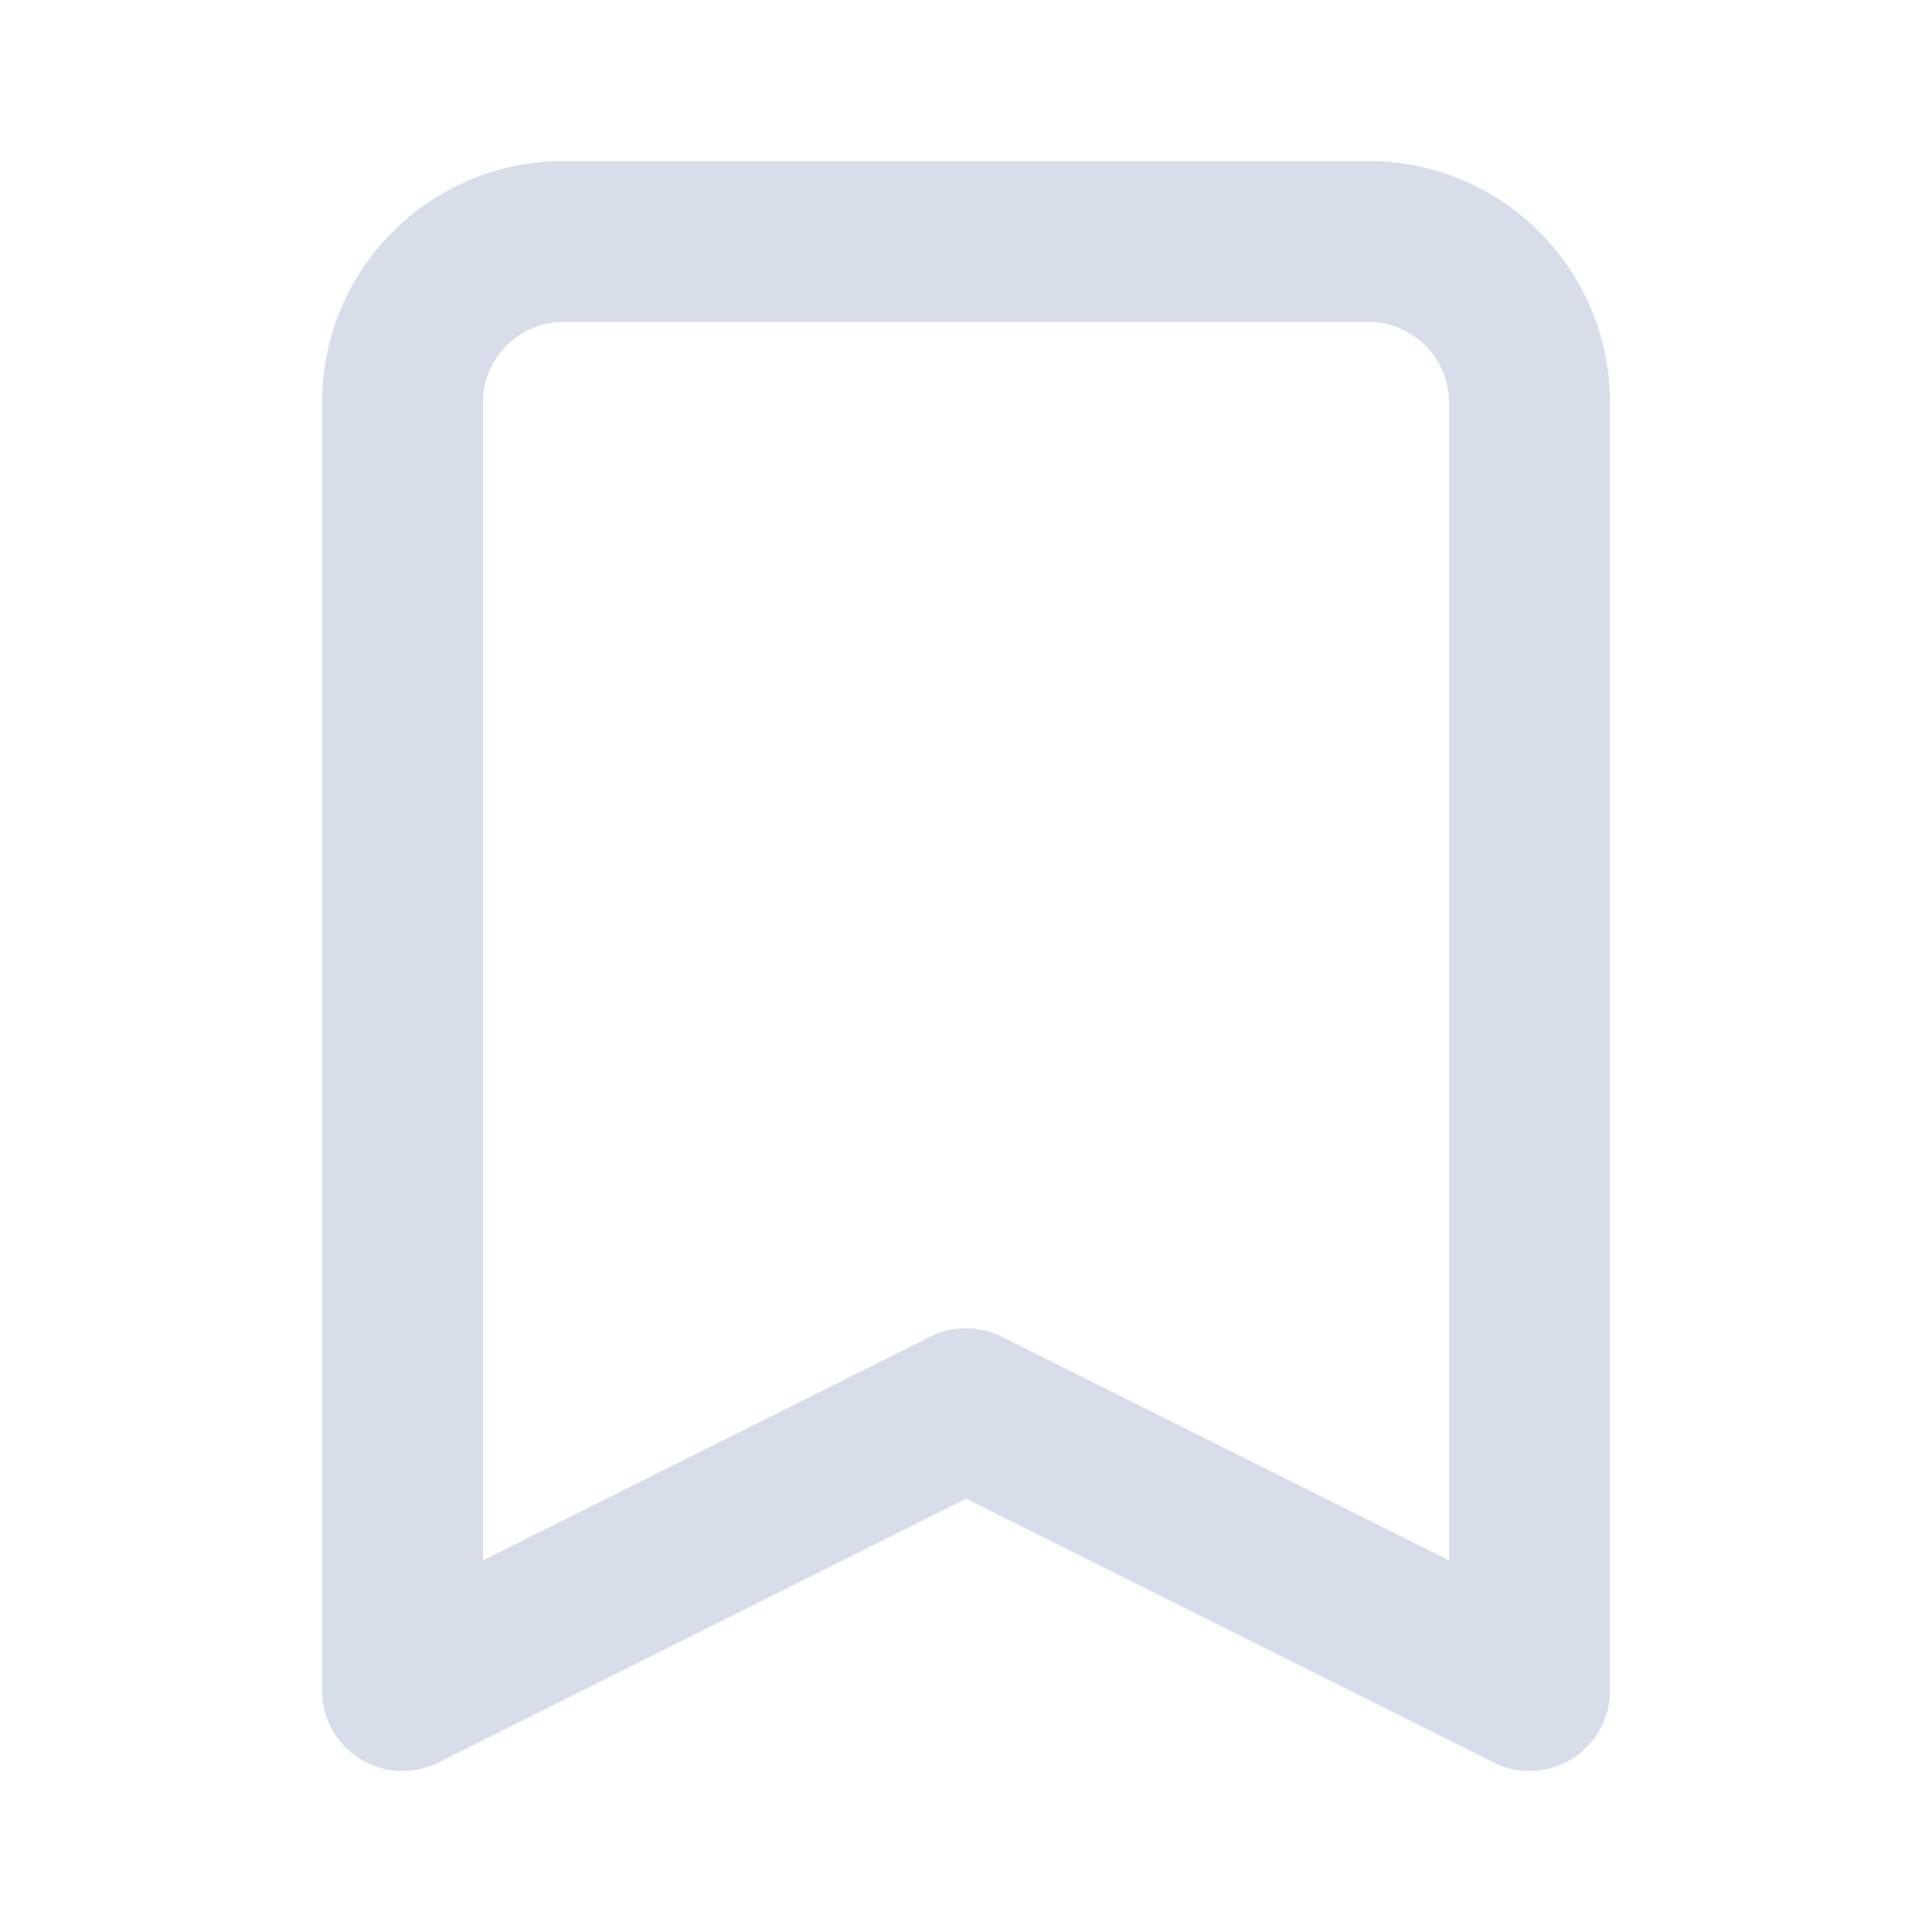 <svg xmlns="http://www.w3.org/2000/svg" class="h-6 w-6" fill="none" viewBox="0 0 24 24" stroke="#D8DEE9" stroke-width="2">
  <path stroke-linecap="round" stroke-linejoin="round" d="M5 5a2 2 0 012-2h10a2 2 0 012 2v16l-7-3.5L5 21V5z" />
</svg>
